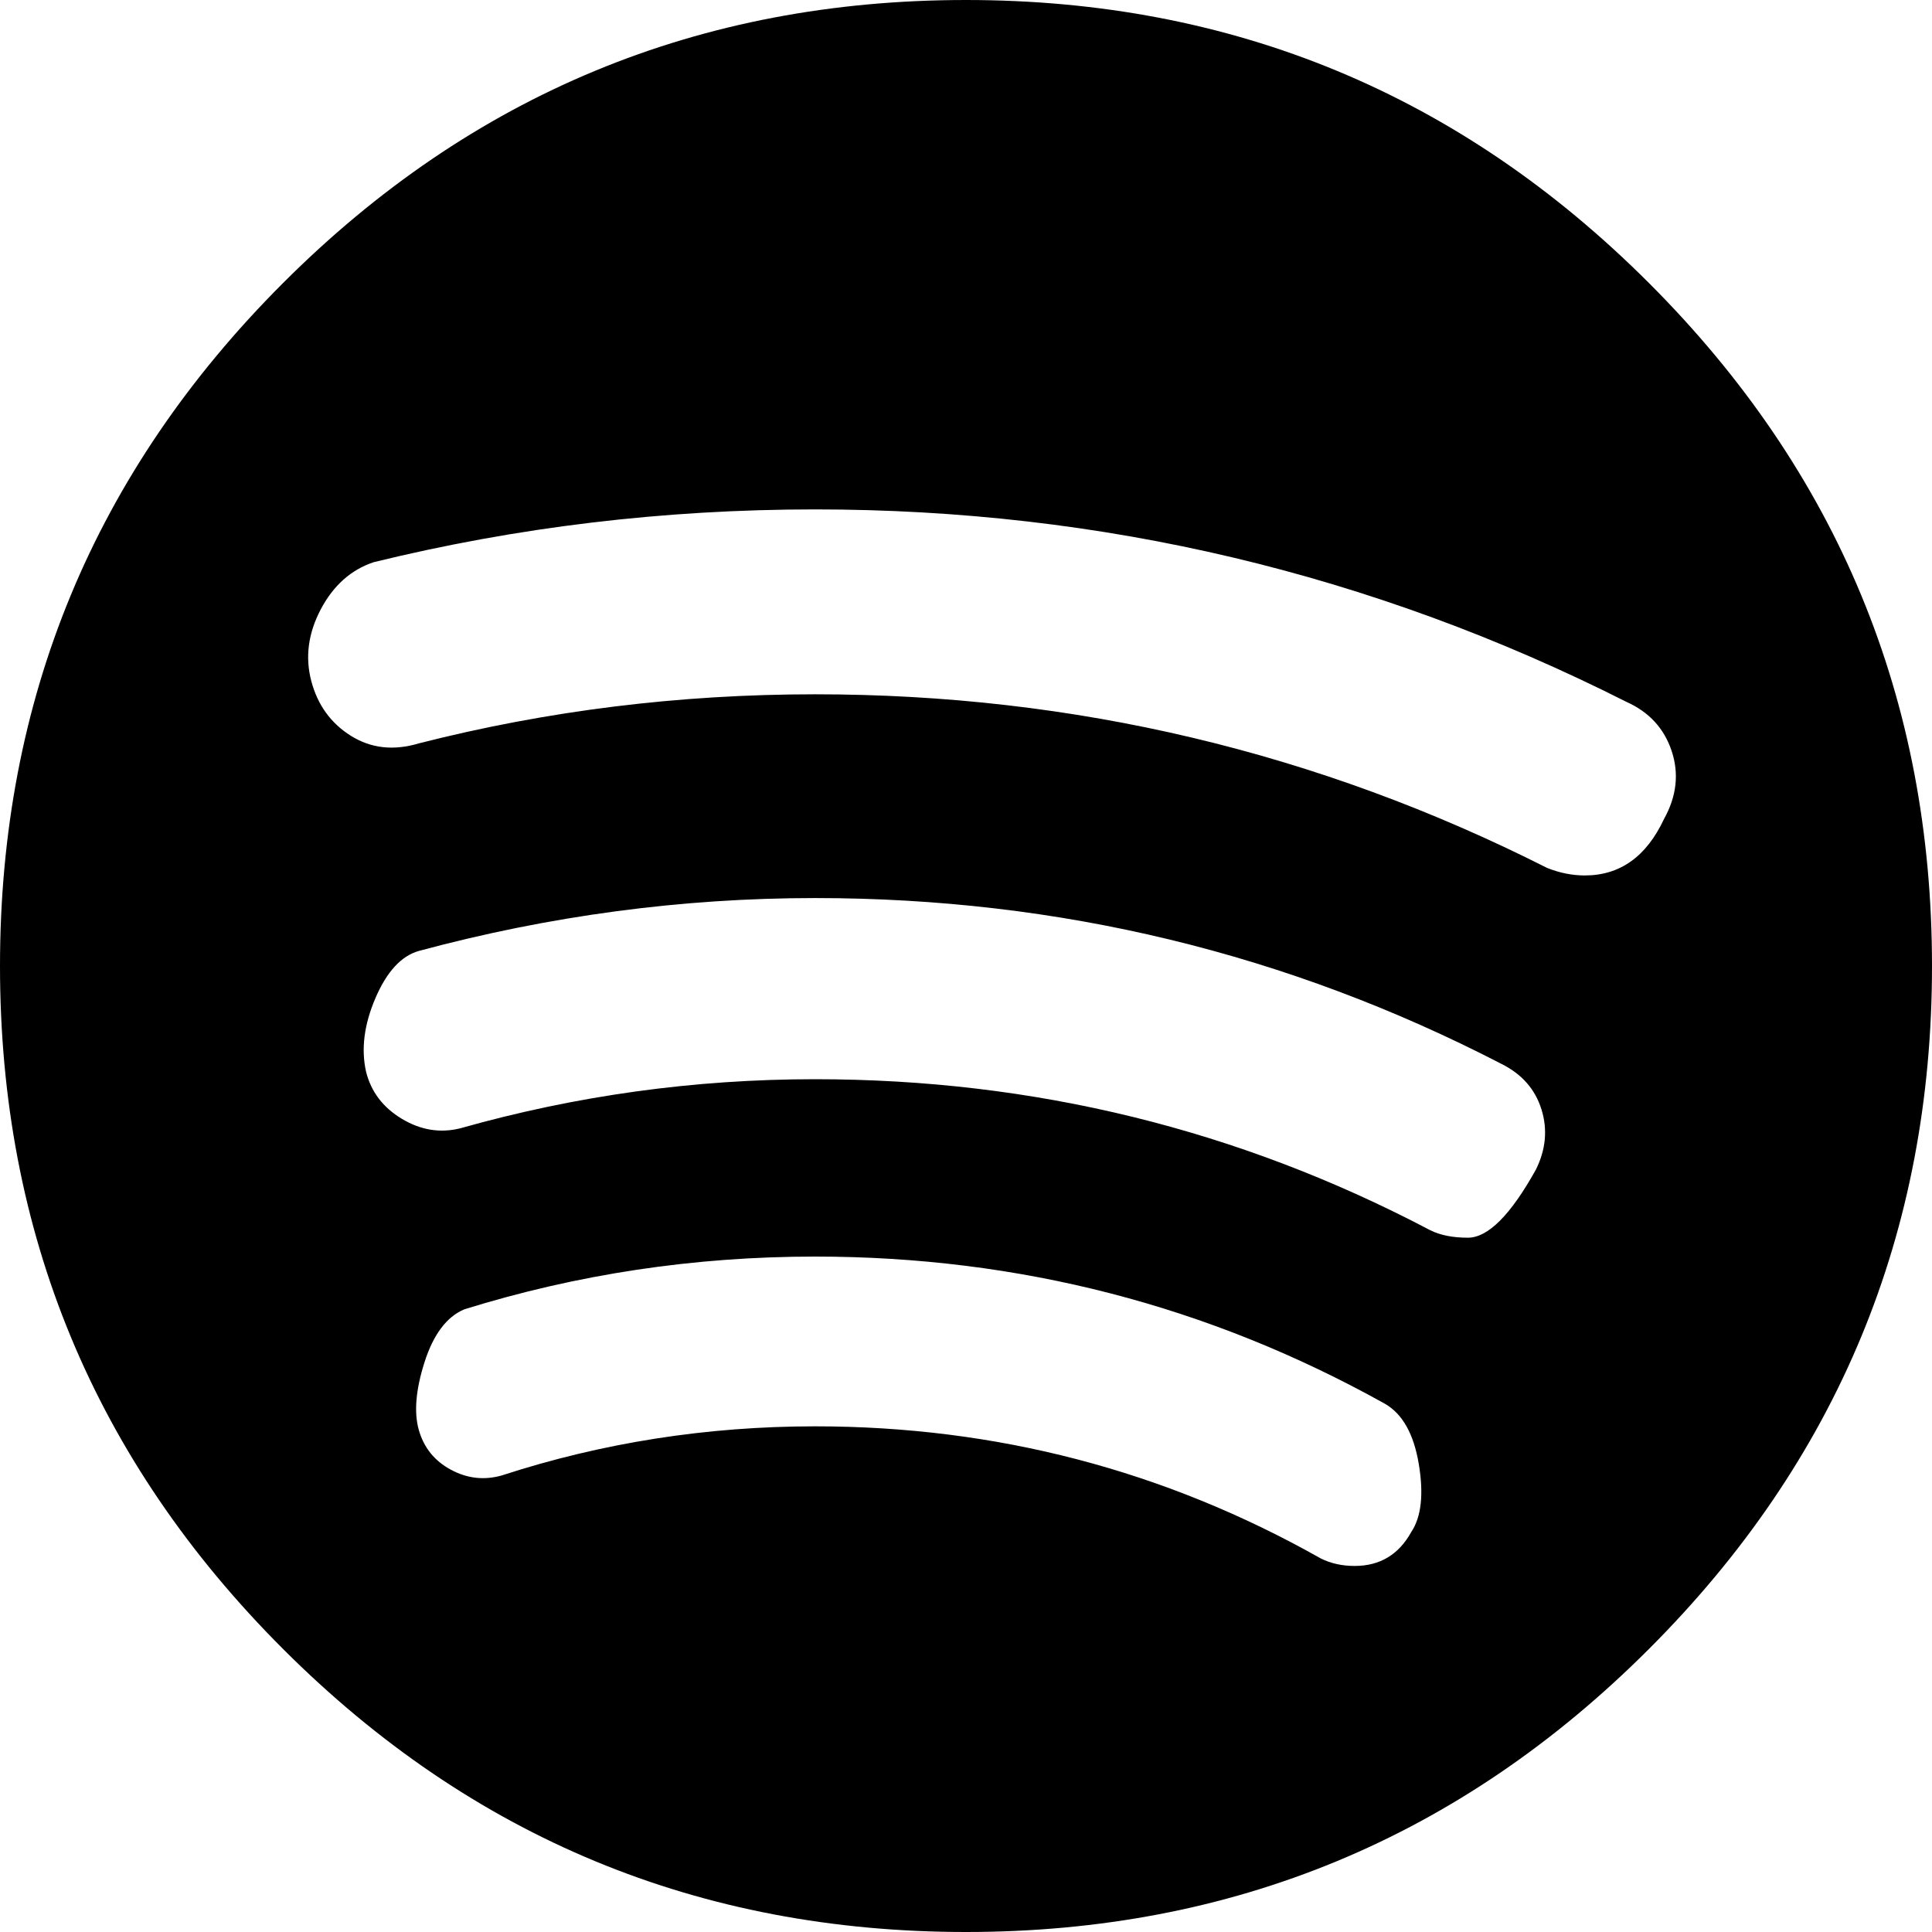 <svg width="30" height="30" viewBox="0 -58.125 30 30" xmlns="http://www.w3.org/2000/svg"><path d="M15 -58.125C10.859 -58.125 7.324 -56.66 4.395 -53.73C1.465 -50.801 0 -47.266 0 -43.125C0 -38.984 1.465 -35.449 4.395 -32.52C7.324 -29.59 10.859 -28.125 15 -28.125C19.141 -28.125 22.676 -29.59 25.605 -32.52C28.535 -35.449 30 -38.984 30 -43.125C30 -47.266 28.535 -50.801 25.605 -53.73C22.676 -56.66 19.141 -58.125 15 -58.125ZM21.914 -34.336C21.719 -33.984 21.426 -33.809 21.035 -33.809C20.84 -33.809 20.664 -33.848 20.508 -33.926C18.086 -35.293 15.469 -35.977 12.656 -35.977C10.977 -35.977 9.355 -35.723 7.793 -35.215C7.52 -35.137 7.256 -35.166 7.002 -35.303C6.748 -35.439 6.582 -35.645 6.504 -35.918C6.426 -36.191 6.455 -36.543 6.592 -36.973C6.729 -37.402 6.934 -37.676 7.207 -37.793C8.965 -38.34 10.781 -38.613 12.656 -38.613C15.82 -38.613 18.77 -37.852 21.504 -36.328C21.777 -36.172 21.953 -35.859 22.031 -35.391C22.109 -34.922 22.07 -34.57 21.914 -34.336ZM23.848 -39.961C23.457 -39.258 23.105 -38.906 22.793 -38.906C22.559 -38.906 22.363 -38.945 22.207 -39.023C19.238 -40.586 16.055 -41.367 12.656 -41.367C10.781 -41.367 8.945 -41.113 7.148 -40.605C6.836 -40.527 6.533 -40.576 6.24 -40.752C5.947 -40.928 5.762 -41.172 5.684 -41.484C5.605 -41.836 5.654 -42.217 5.83 -42.627C6.006 -43.037 6.23 -43.281 6.504 -43.359C8.535 -43.906 10.586 -44.18 12.656 -44.18C16.445 -44.18 20 -43.32 23.32 -41.602C23.633 -41.445 23.838 -41.211 23.936 -40.898C24.033 -40.586 24.004 -40.273 23.848 -39.961ZM25.84 -45.41C25.566 -44.824 25.156 -44.531 24.609 -44.531C24.414 -44.531 24.219 -44.57 24.023 -44.648C20.469 -46.445 16.68 -47.344 12.656 -47.344C10.547 -47.344 8.496 -47.09 6.504 -46.582C6.113 -46.465 5.762 -46.504 5.449 -46.699C5.137 -46.895 4.932 -47.178 4.834 -47.549C4.736 -47.92 4.785 -48.291 4.98 -48.662C5.176 -49.033 5.449 -49.277 5.801 -49.395C8.027 -49.941 10.312 -50.215 12.656 -50.215C17.109 -50.215 21.309 -49.219 25.254 -47.227C25.605 -47.07 25.84 -46.816 25.957 -46.465C26.074 -46.113 26.035 -45.762 25.84 -45.41ZM25.84 -45.41"></path></svg>